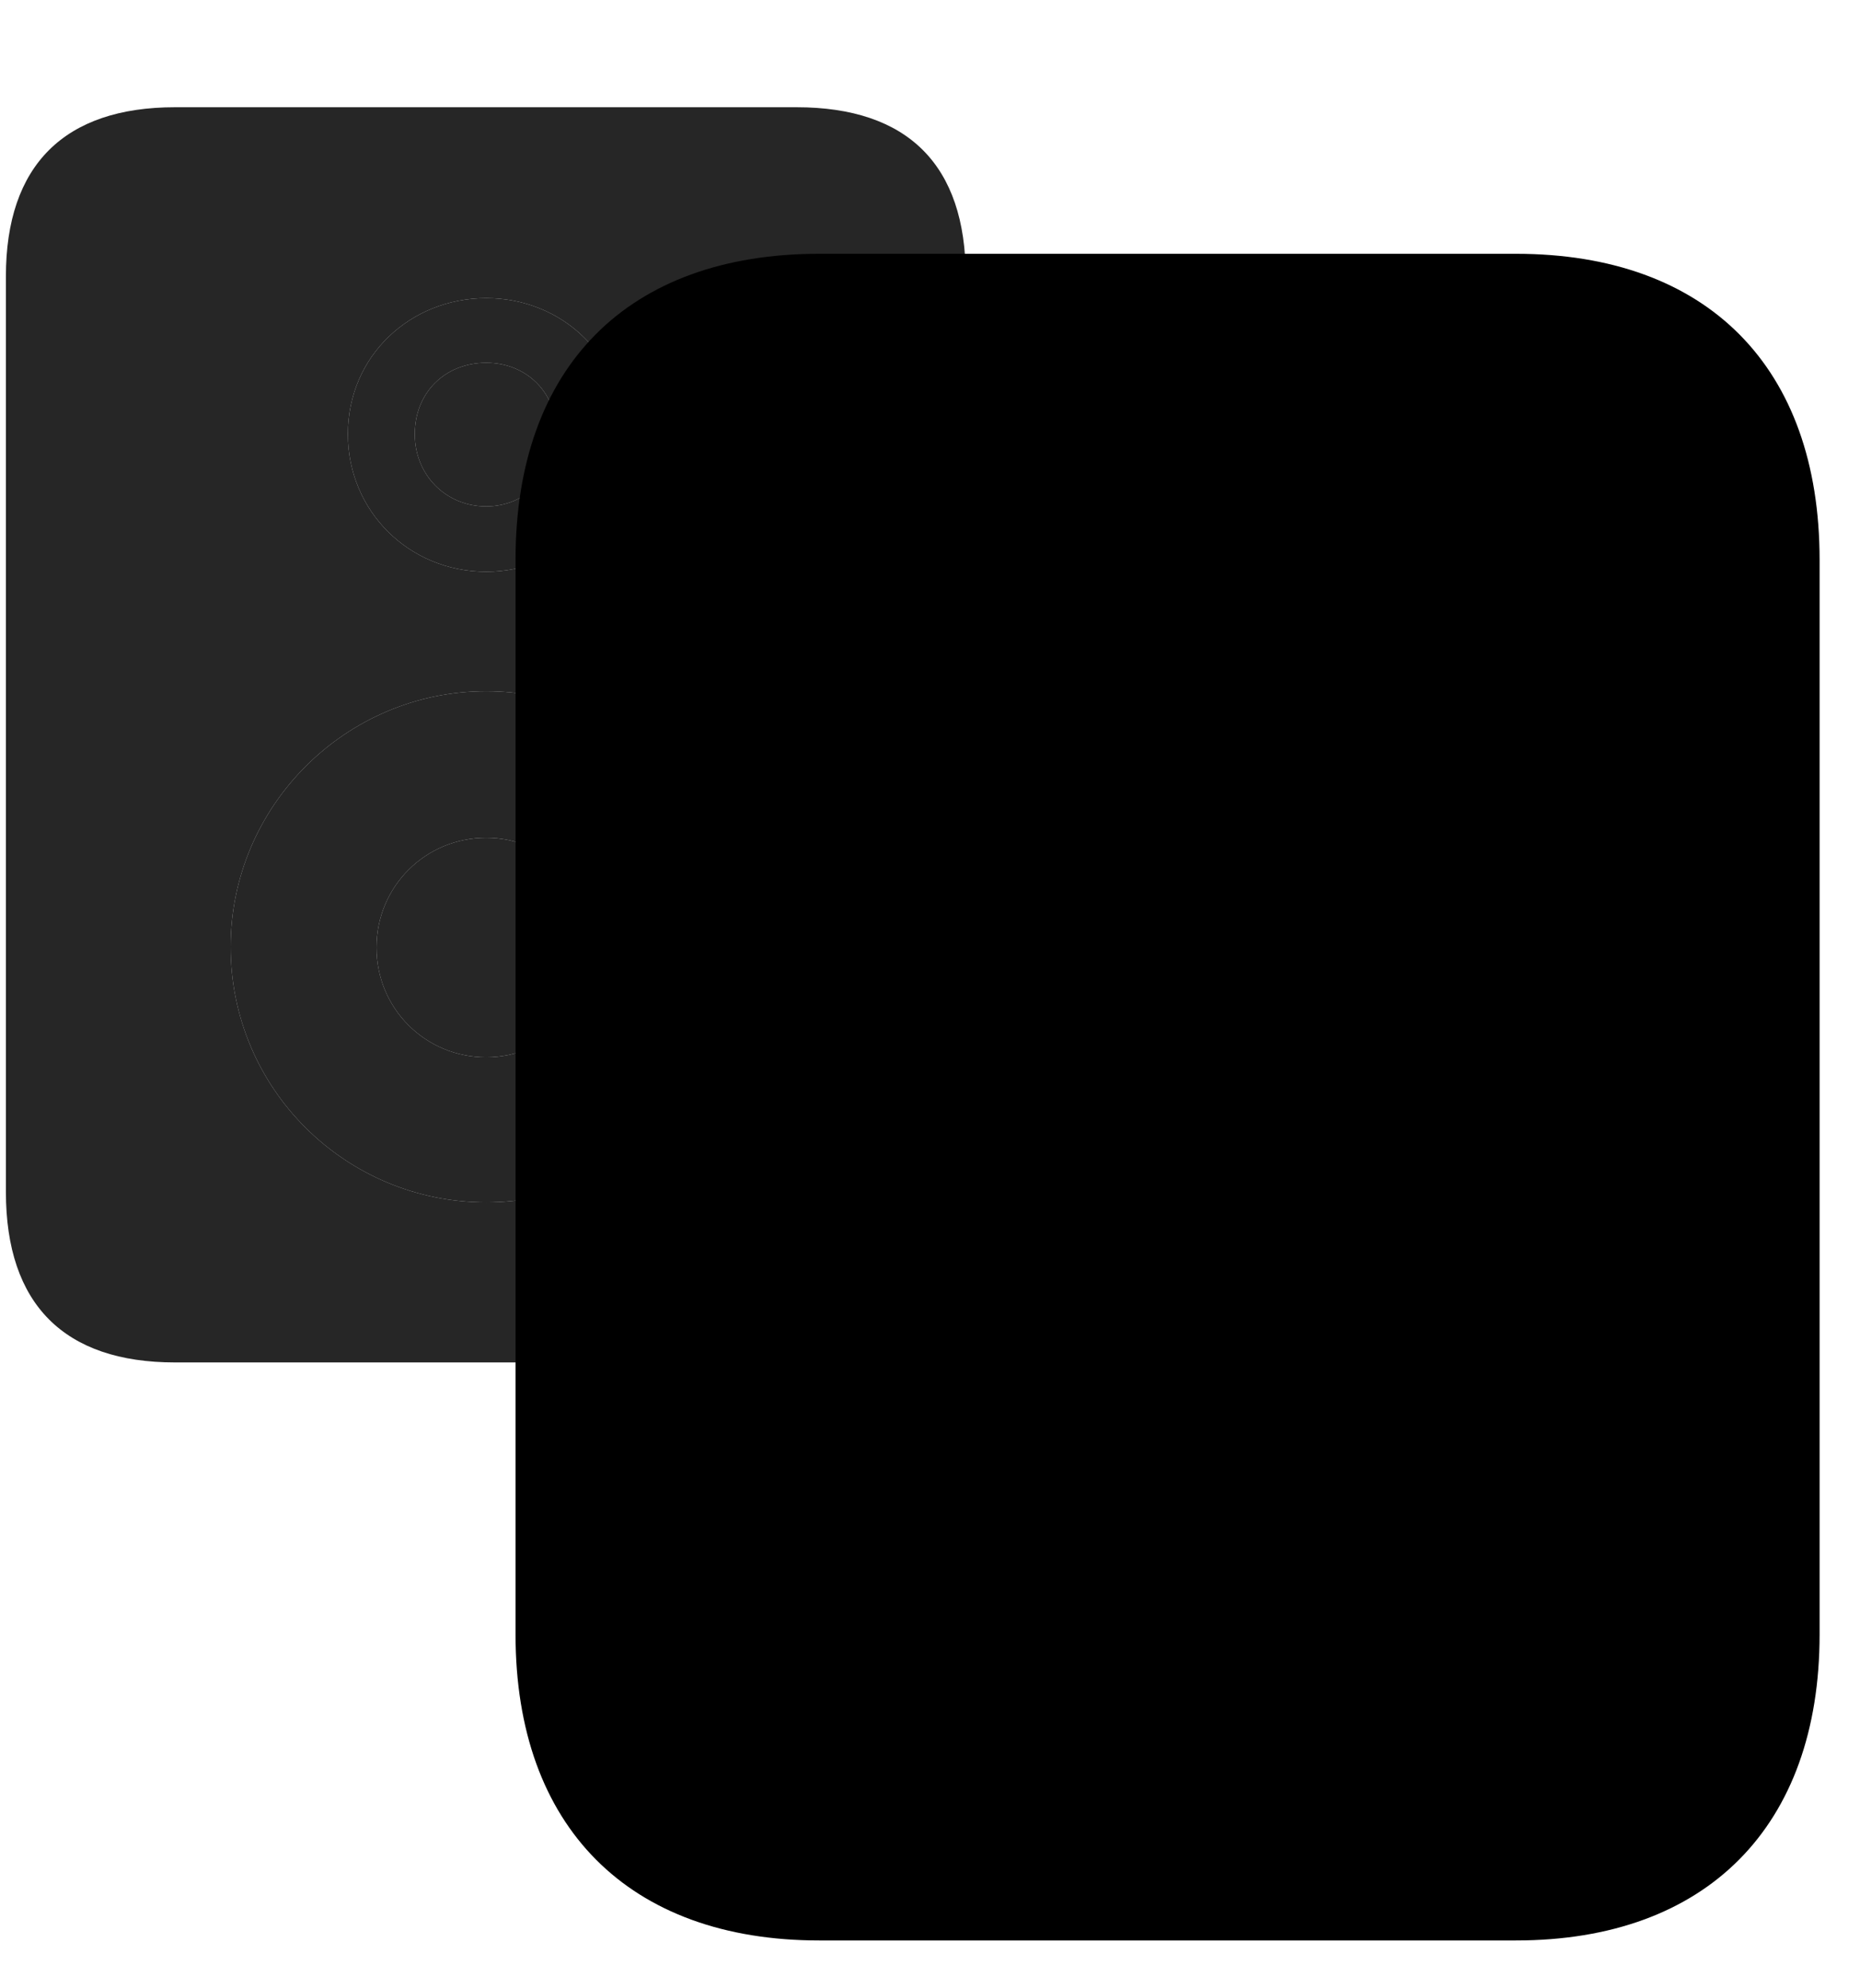 <svg width="29" height="31" viewBox="0 0 29 31" fill="currentColor" xmlns="http://www.w3.org/2000/svg">
<g clip-path="url(#clip0_2207_35666)">
<path d="M2.729 21.242H12.42C14.155 21.242 15.057 20.34 15.057 18.582V4.309C15.057 2.574 14.155 1.672 12.42 1.672H2.729C1.006 1.672 0.092 2.574 0.092 4.309V18.582C0.092 20.34 1.006 21.242 2.729 21.242ZM7.581 8.914C6.374 8.914 5.424 7.965 5.424 6.77C5.424 5.539 6.409 4.648 7.581 4.648C8.752 4.648 9.725 5.539 9.725 6.77C9.725 7.965 8.776 8.914 7.581 8.914ZM7.581 18.746C5.389 18.746 3.596 16.977 3.596 14.762C3.596 12.57 5.389 10.777 7.581 10.777C9.772 10.777 11.565 12.57 11.565 14.762C11.565 16.977 9.76 18.746 7.581 18.746ZM7.581 7.895C8.202 7.895 8.682 7.402 8.682 6.77C8.682 6.113 8.202 5.656 7.581 5.656C6.948 5.656 6.467 6.113 6.467 6.77C6.467 7.402 6.948 7.895 7.581 7.895ZM7.581 16.484C8.518 16.484 9.28 15.723 9.28 14.773C9.28 13.824 8.518 13.062 7.581 13.062C6.631 13.062 5.87 13.824 5.87 14.773C5.87 15.723 6.631 16.484 7.581 16.484Z" fill="currentColor" fill-opacity="0.85"/>
<path d="M7.581 8.914C6.374 8.914 5.424 7.965 5.424 6.77C5.424 5.539 6.409 4.648 7.581 4.648C8.752 4.648 9.725 5.539 9.725 6.77C9.725 7.965 8.776 8.914 7.581 8.914ZM7.581 18.746C5.389 18.746 3.596 16.977 3.596 14.762C3.596 12.57 5.389 10.777 7.581 10.777C9.772 10.777 11.565 12.57 11.565 14.762C11.565 16.977 9.76 18.746 7.581 18.746ZM7.581 7.895C8.202 7.895 8.682 7.402 8.682 6.77C8.682 6.113 8.202 5.656 7.581 5.656C6.948 5.656 6.467 6.113 6.467 6.77C6.467 7.402 6.948 7.895 7.581 7.895ZM7.581 16.484C8.518 16.484 9.28 15.723 9.28 14.773C9.28 13.824 8.518 13.062 7.581 13.062C6.631 13.062 5.87 13.824 5.87 14.773C5.87 15.723 6.631 16.484 7.581 16.484Z" fill="currentColor" fill-opacity="0.85"/>
<path d="M8.038 8.727V25.484C8.038 28.484 9.807 30.254 12.772 30.254H23.635C26.612 30.254 28.37 28.473 28.37 25.484V8.727C28.37 5.727 26.623 3.957 23.635 3.957H12.772C9.795 3.957 8.038 5.715 8.038 8.727Z" fill="currentColor"/>
<path d="M9.643 8.727V25.484C9.643 27.594 10.698 28.648 12.772 28.648H23.635C25.721 28.648 26.764 27.594 26.764 25.484V8.727C26.764 6.605 25.721 5.551 23.635 5.551H12.772C10.698 5.551 9.643 6.605 9.643 8.727ZM18.198 14C16.756 14 15.596 12.851 15.596 11.387C15.596 9.934 16.756 8.785 18.198 8.785C19.651 8.785 20.811 9.934 20.811 11.387C20.811 12.84 19.651 14 18.198 14ZM18.198 25.414C15.608 25.414 13.51 23.34 13.51 20.727C13.51 18.102 15.608 16.027 18.198 16.027C20.799 16.027 22.897 18.102 22.897 20.727C22.897 23.34 20.799 25.414 18.198 25.414ZM18.198 12.723C18.948 12.723 19.534 12.113 19.534 11.387C19.534 10.648 18.936 10.062 18.198 10.062C17.459 10.062 16.873 10.625 16.873 11.387C16.873 12.113 17.459 12.723 18.198 12.723ZM18.198 22.719C19.334 22.719 20.19 21.828 20.19 20.727C20.19 19.59 19.334 18.723 18.198 18.723C17.084 18.723 16.217 19.59 16.217 20.727C16.217 21.828 17.108 22.719 18.198 22.719Z" fill="currentColor" fill-opacity="0.85"/>
<path d="M18.198 14C16.756 14 15.596 12.851 15.596 11.387C15.596 9.934 16.756 8.785 18.198 8.785C19.651 8.785 20.811 9.934 20.811 11.387C20.811 12.84 19.651 14 18.198 14ZM18.198 25.414C15.608 25.414 13.51 23.34 13.51 20.727C13.51 18.102 15.608 16.027 18.198 16.027C20.799 16.027 22.897 18.102 22.897 20.727C22.897 23.34 20.799 25.414 18.198 25.414ZM18.198 12.723C18.948 12.723 19.534 12.113 19.534 11.387C19.534 10.648 18.936 10.062 18.198 10.062C17.459 10.062 16.873 10.625 16.873 11.387C16.873 12.113 17.459 12.723 18.198 12.723ZM18.198 22.719C19.334 22.719 20.19 21.828 20.19 20.727C20.19 19.59 19.334 18.723 18.198 18.723C17.084 18.723 16.217 19.59 16.217 20.727C16.217 21.828 17.108 22.719 18.198 22.719Z" fill="currentColor" fill-opacity="0.85"/>
</g>
<defs>
<clipPath id="clip0_2207_35666">
<rect width="28.277" height="30.176" fill="currentColor" transform="translate(0.092 0.078)"/>
</clipPath>
</defs>
</svg>
